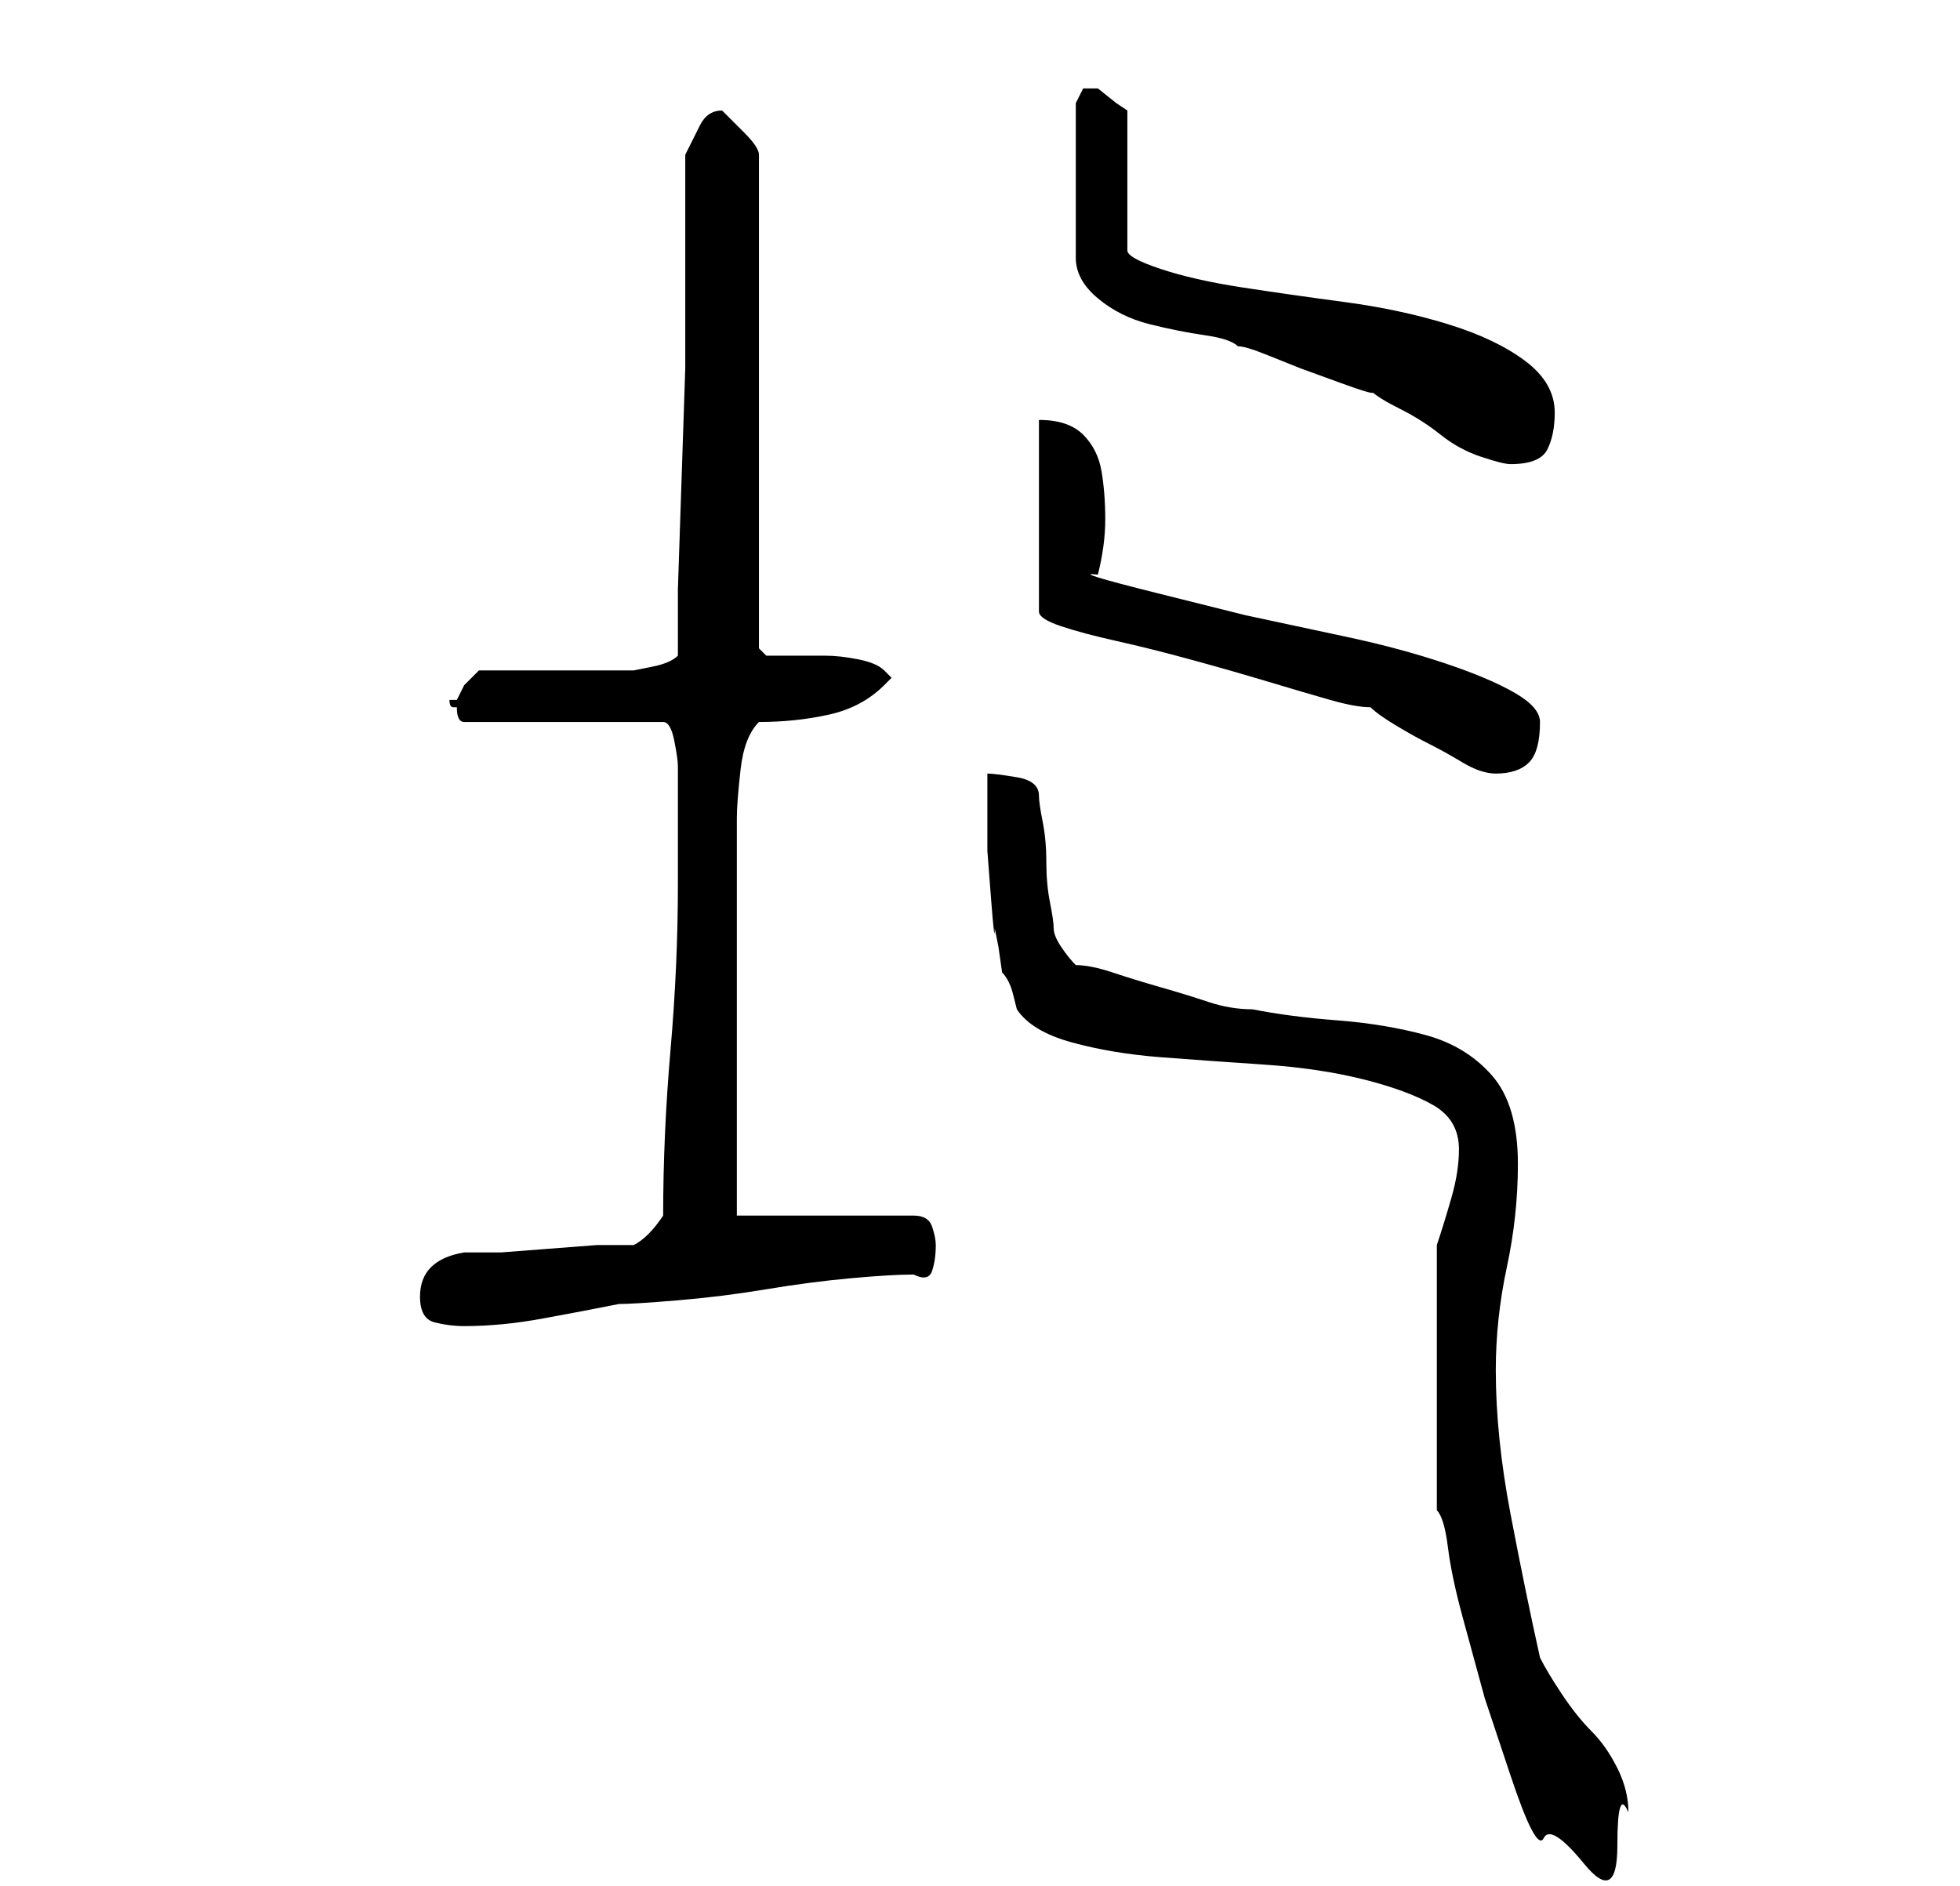 <?xml version="1.0" standalone="no"?>
<!DOCTYPE svg PUBLIC "-//W3C//DTD SVG 1.1//EN" "http://www.w3.org/Graphics/SVG/1.1/DTD/svg11.dtd" >
<svg xmlns="http://www.w3.org/2000/svg" xmlns:xlink="http://www.w3.org/1999/xlink" version="1.1" viewBox="-10 0 266 256">
   <path fill="currentColor"
d="M185 205q1 1 1.5 5t2 9.5l3 11t3.5 10.5t4.5 8.5t5.5 3.5t4.5 -2.5t1.5 -4.5q0 -3 -1.5 -6t-3.5 -5t-4 -5t-3 -5q-2 -9 -4 -19.5t-2 -19.5q0 -7 1.5 -14t1.5 -14q0 -8 -3.5 -12t-9 -5.5t-12 -2t-11.5 -1.5q-3 0 -6 -1t-6.5 -2t-6.5 -2t-5 -1q-1 -1 -2 -2.5t-1 -2.5
t-0.5 -3.5t-0.5 -5.5t-0.5 -5.5t-0.5 -3.5q0 -2 -3 -2.5t-4 -0.5v5v5.5t0.5 6.5t0.5 4l0.5 2.5t0.5 3.5q1 1 1.5 3l0.5 2q2 3 7.5 4.5t12 2t14 1t13.5 2t9.5 3.5t3.5 6q0 3 -1 6.5t-2 6.5v36zM47 176q0 3 2 3.5t4 0.5q5 0 10.5 -1t10.5 -2q2 0 8 -0.5t12 -1.5t11.5 -1.5
t8.5 -0.5q2 1 2.5 -0.5t0.5 -3.5q0 -1 -0.5 -2.5t-2.5 -1.5h-24v-54q0 -2 0.5 -6.5t2.5 -6.5q5 0 9.5 -1t7.5 -4l0.5 -0.5l0.5 -0.5l-0.5 -0.5l-0.5 -0.5q-1 -1 -3.5 -1.5t-4.5 -0.5h-5h-3l-1 -1v-67q0 -1 -2 -3l-3 -3v0q-2 0 -3 2l-2 4v19v10t-0.5 15t-0.5 15v9
q-1 1 -3.5 1.5l-2.5 0.5h-5h-6h-6h-4l-2 2t-1 2h-0.5h-0.5q0 1 0.5 1h0.5q0 2 1 2h27q1 0 1.5 2.5t0.5 3.5v2v4.5v5.5v4q0 11 -1 22.5t-1 22.5q-2 3 -4 4h-5t-6.5 0.5t-6.5 0.5h-5q-6 1 -6 6zM131 57v26q0 1 3 2t7.5 2t10 2.5t10.5 3t8.5 2.5t5.5 1q1 1 3.5 2.5t4.5 2.5
t4.5 2.5t4.5 1.5q3 0 4.5 -1.5t1.5 -5.5q0 -2 -3.5 -4t-9.5 -4t-13 -3.5l-14 -3t-12 -3t-8 -2.5q1 -4 1 -7.5t-0.5 -6.5t-2.5 -5t-6 -2zM138 12h-1l-0.5 1l-0.5 1v21q0 3 3 5.5t7 3.5t7.5 1.5t4.5 1.5q1 0 3.5 1l5 2t5.5 2t4 1q1 1 4 2.5t5.5 3.5t5.5 3t4 1q4 0 5 -2t1 -5
q0 -4 -4 -7t-10.5 -5t-14 -3t-14 -2t-11 -2.5t-4.5 -2.5v-19l-1.5 -1t-2.5 -2h-1z" />
</svg>
